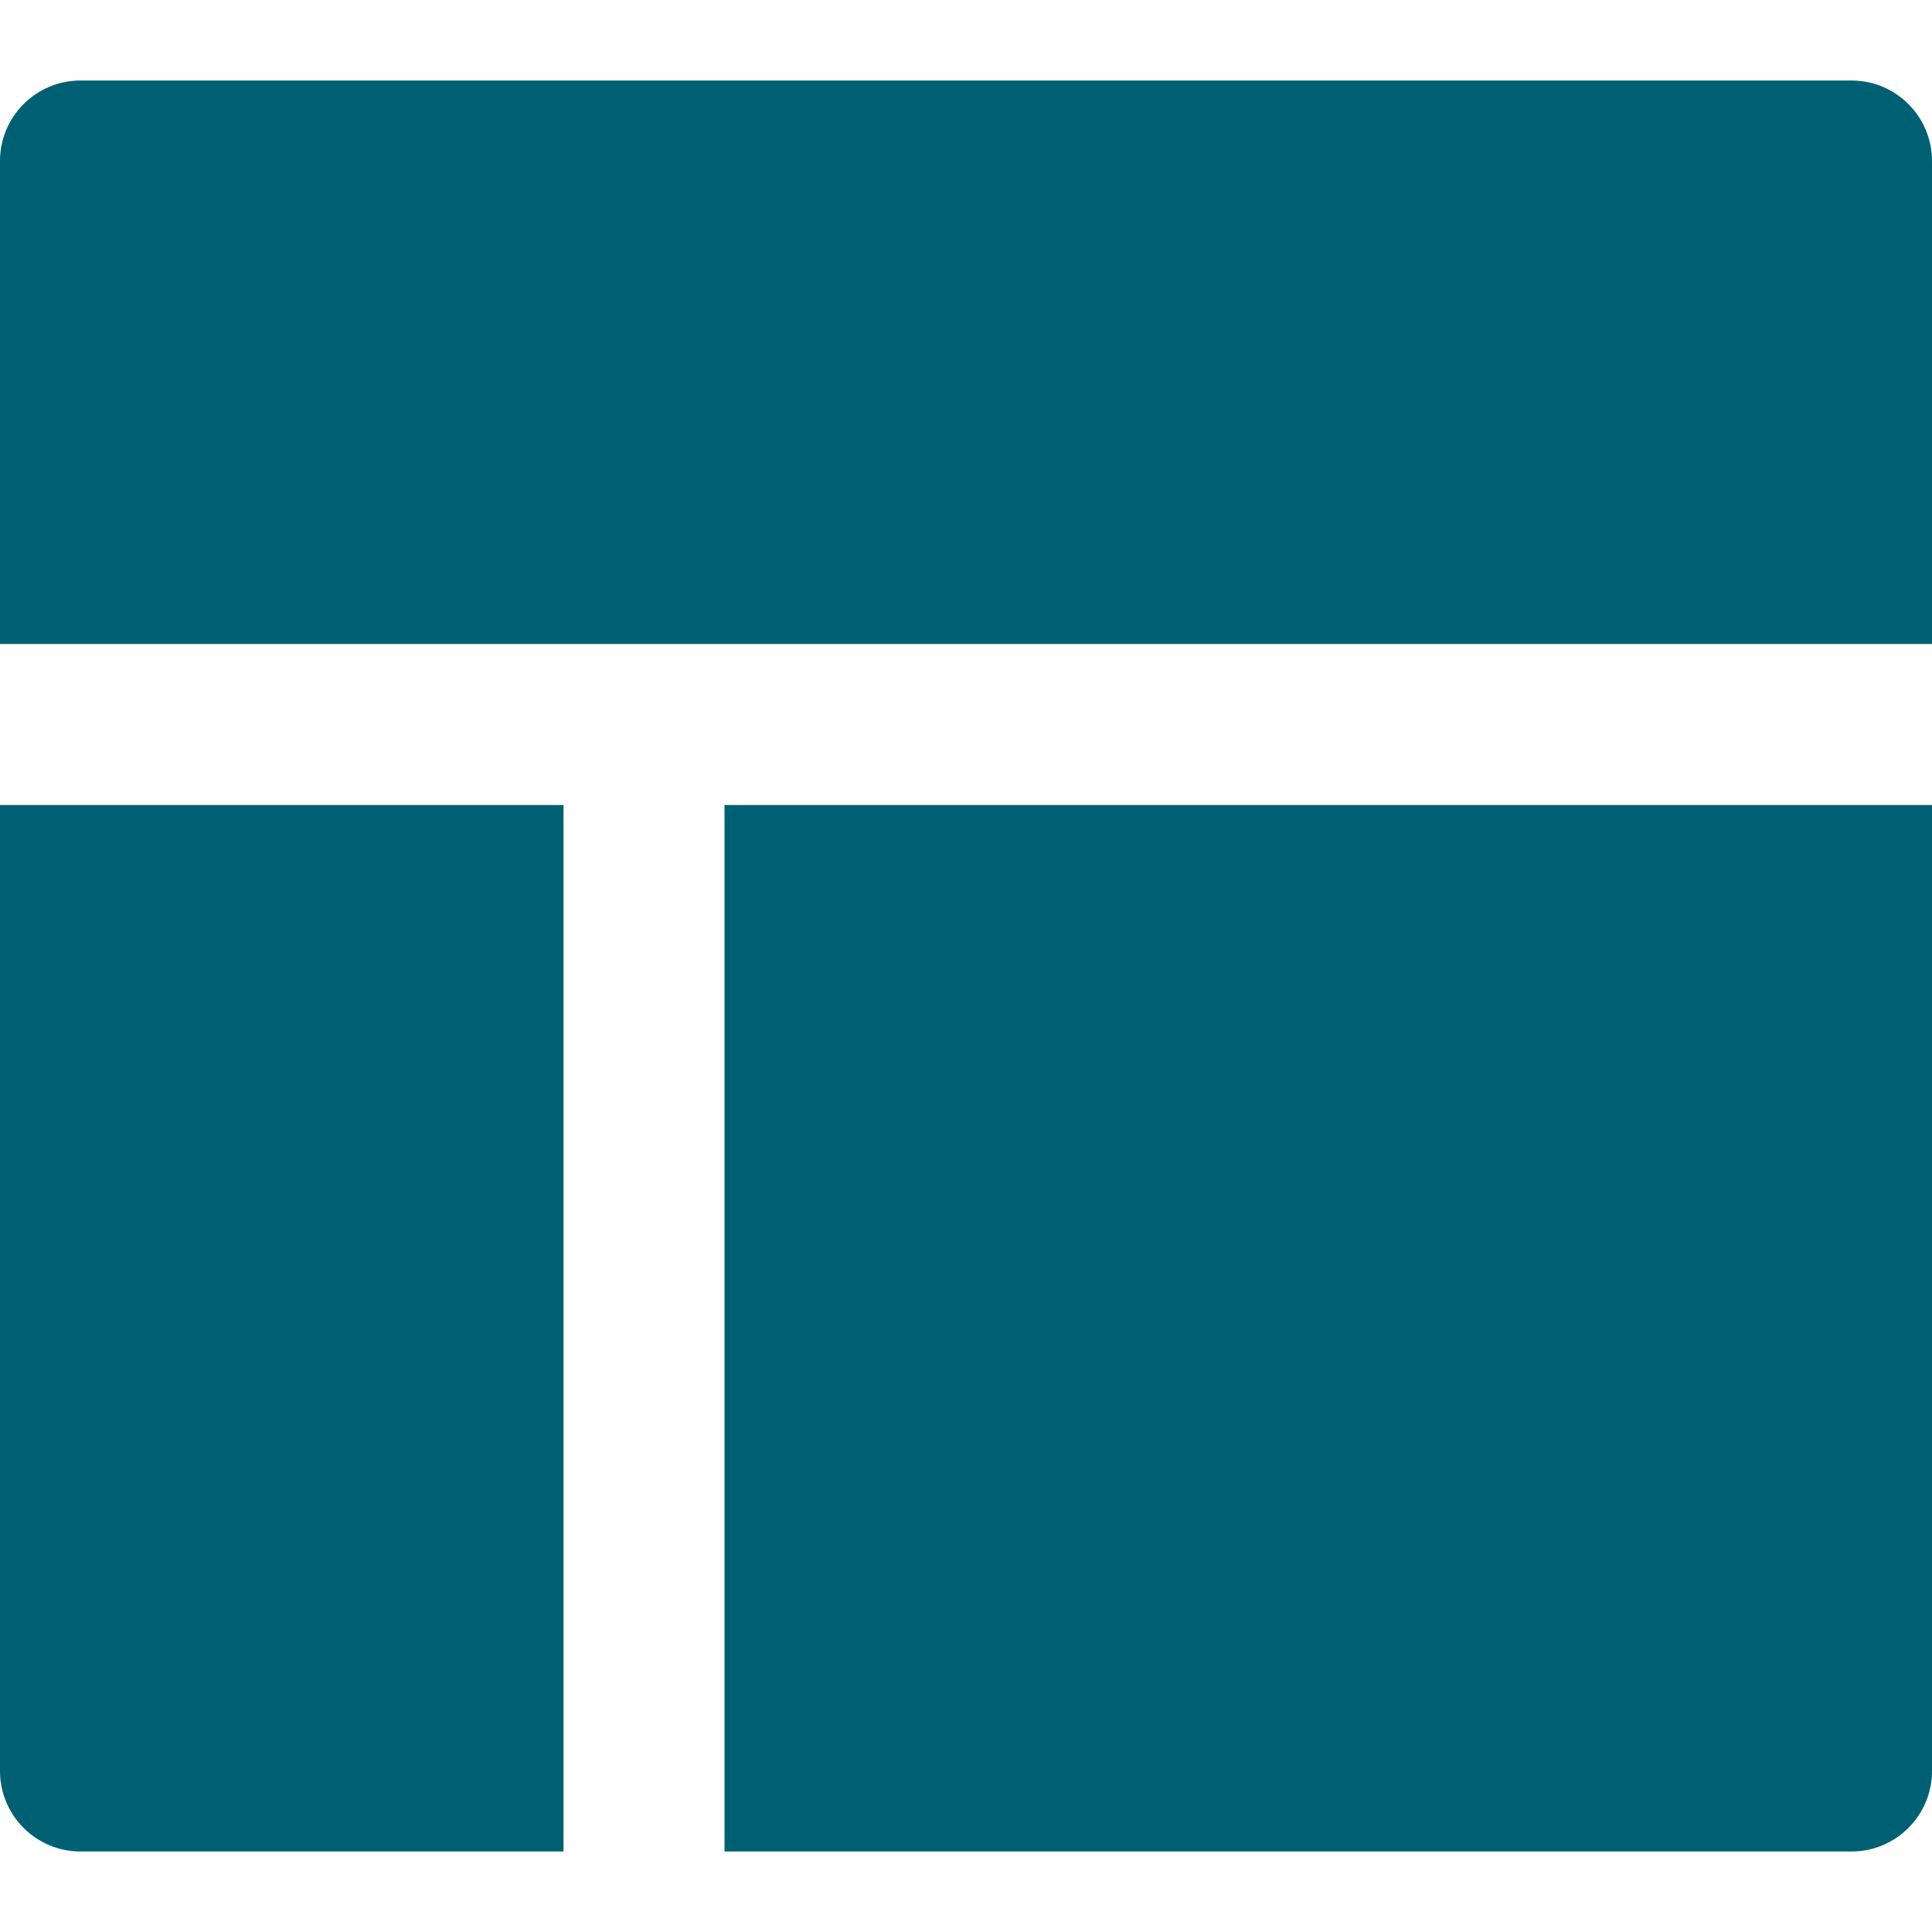 <svg width="12" height="12" viewBox="0 0 12 12" fill="none" xmlns="http://www.w3.org/2000/svg">
<path d="M12 4H0V1C0 0.724 0.224 0.5 0.5 0.5H11.5C11.776 0.5 12 0.724 12 1V4Z" fill="#006073"/>
<path d="M3.5 11.5H0.5C0.224 11.5 0 11.276 0 11V5H3.5V11.5Z" fill="#006073"/>
<path d="M11.5 11.5H4.5V5H12V11C12 11.276 11.776 11.5 11.5 11.5Z" fill="#006073"/>
</svg>
